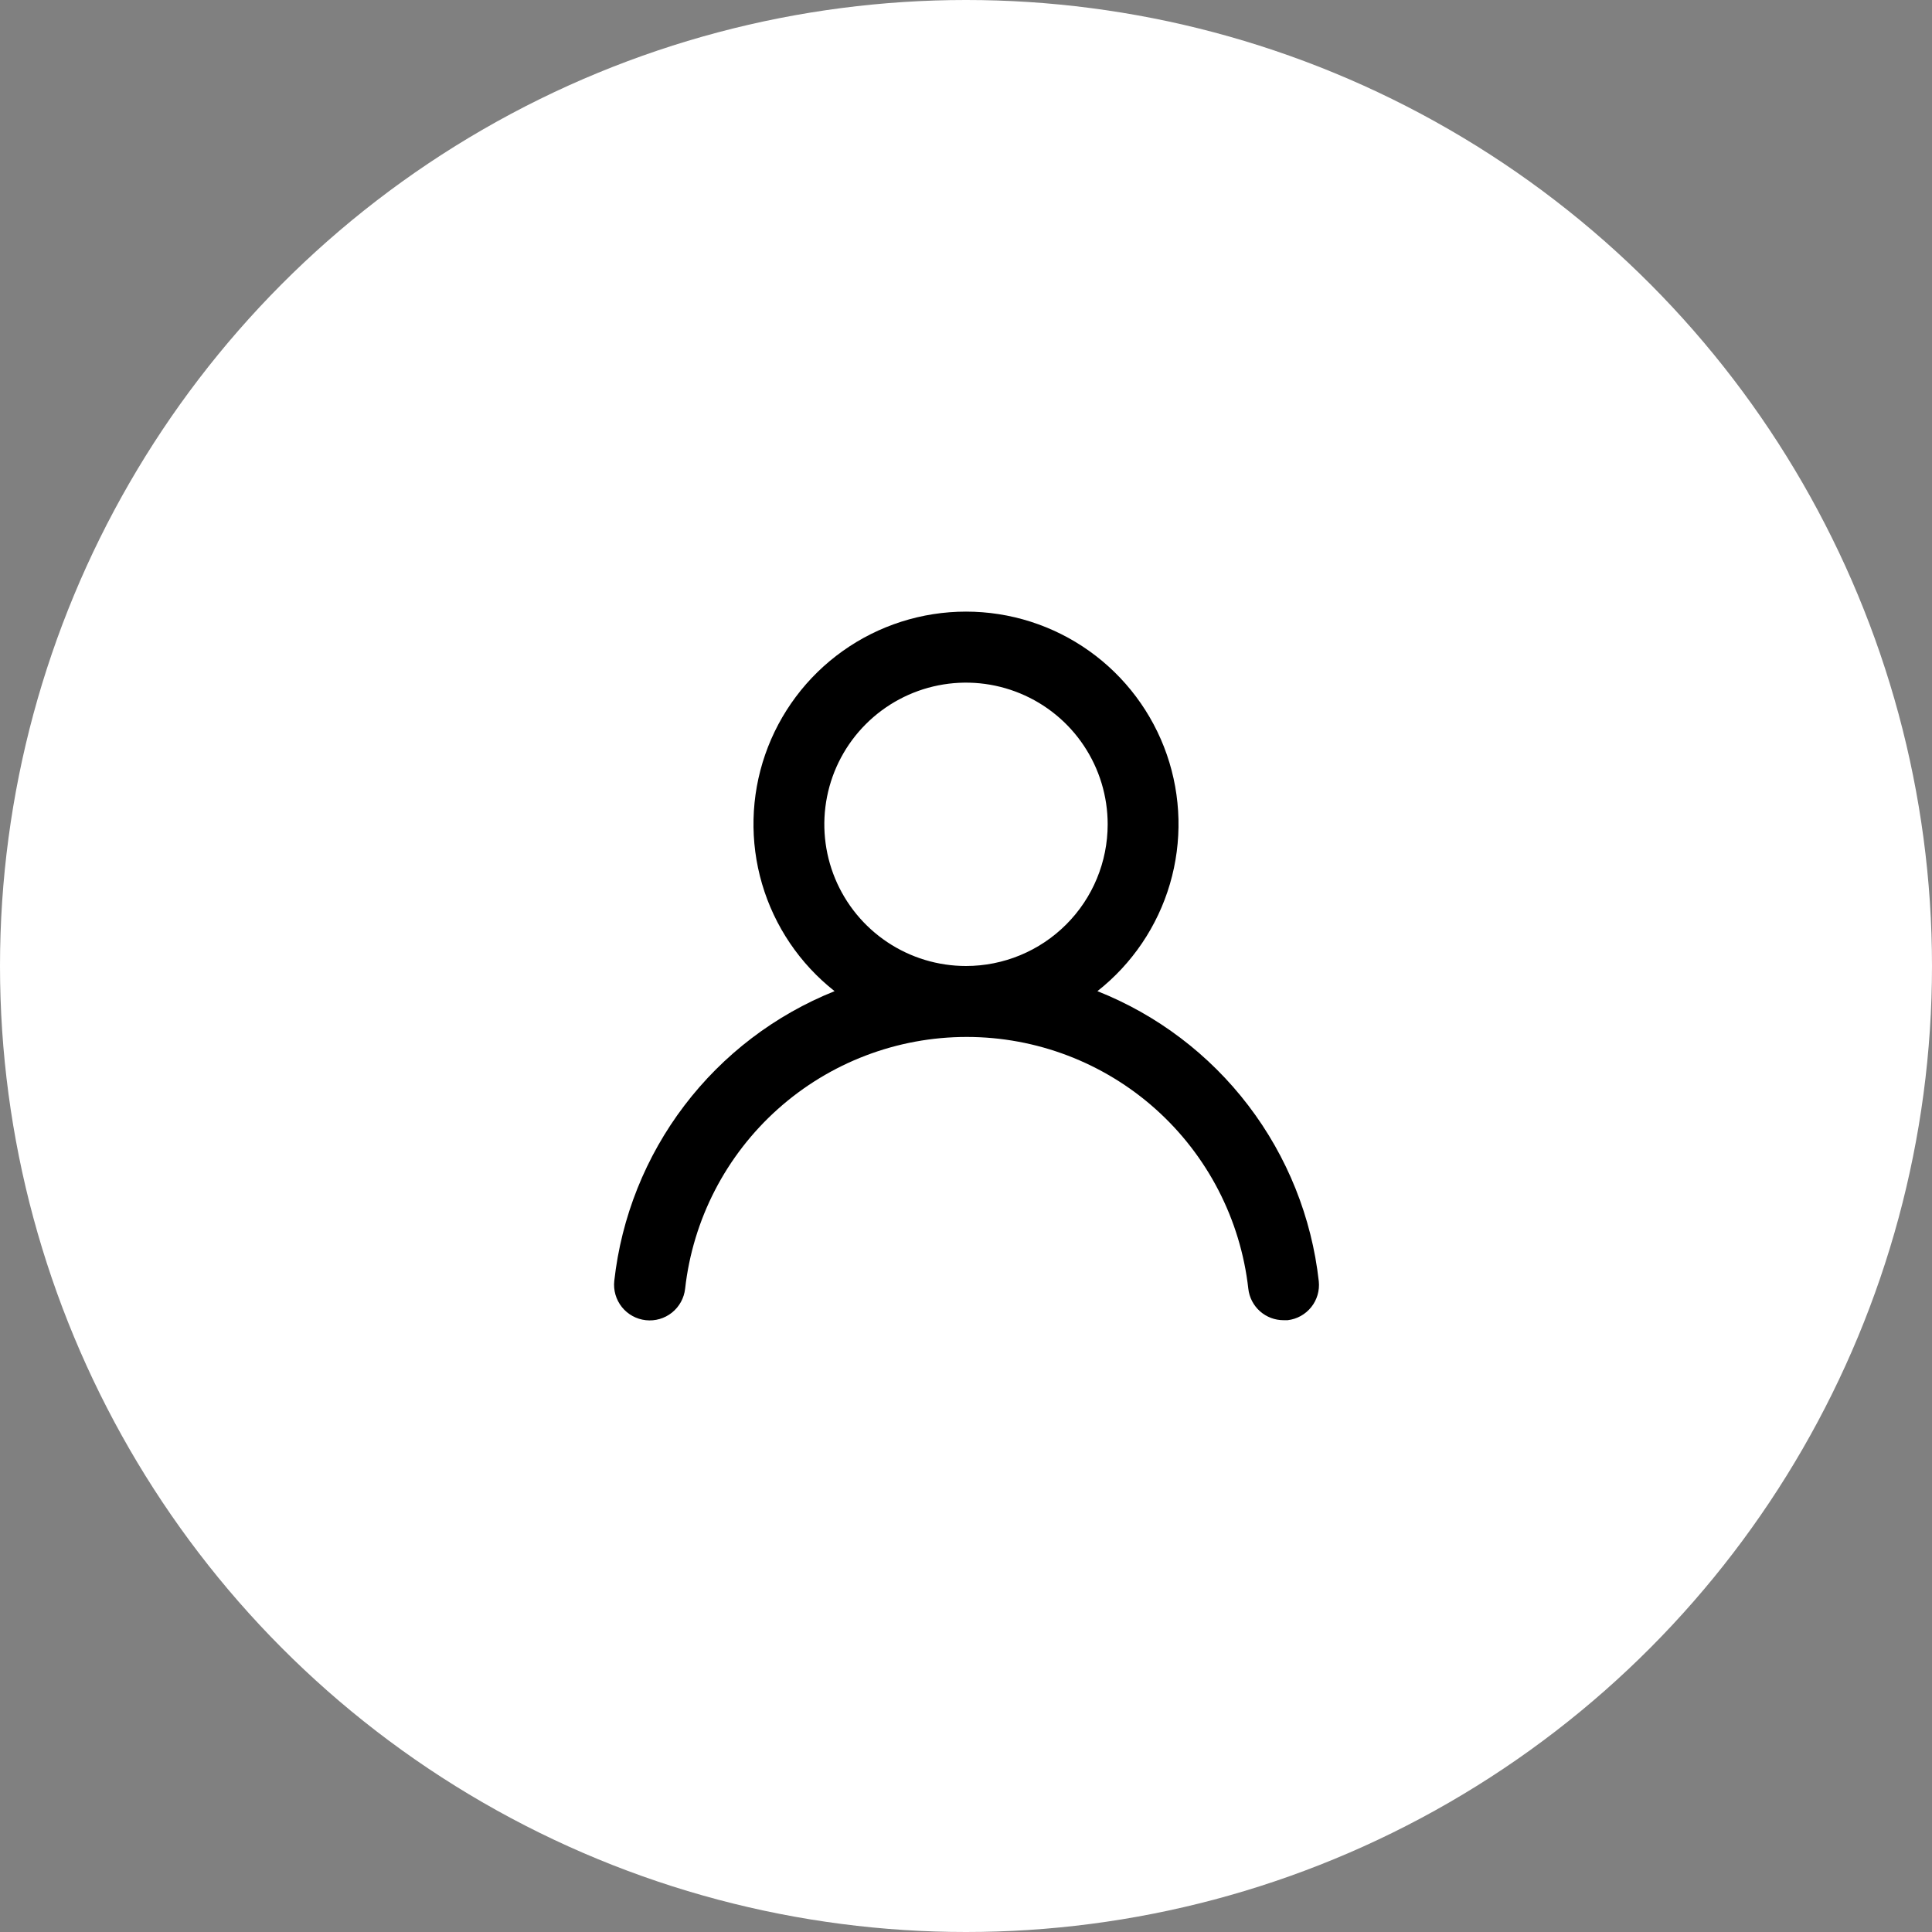<svg width="100" height="100" viewBox="0 0 100 100" fill="none" xmlns="http://www.w3.org/2000/svg">
<rect x="0" y="0" width="100" height="100" fill="#808080" stroke="none"/>
<circle cx="50" cy="50" r="50" fill="white"/>
<path d="M56.802 51.302C58.599 49.888 59.911 47.948 60.555 45.754C61.199 43.559 61.143 41.219 60.395 39.058C59.646 36.897 58.243 35.022 56.38 33.696C54.517 32.369 52.287 31.657 50 31.657C47.713 31.657 45.483 32.369 43.62 33.696C41.757 35.022 40.354 36.897 39.605 39.058C38.857 41.219 38.801 43.559 39.445 45.754C40.089 47.948 41.401 49.888 43.198 51.302C40.118 52.536 37.431 54.582 35.423 57.223C33.415 59.864 32.161 63.001 31.795 66.298C31.768 66.539 31.79 66.783 31.857 67.015C31.925 67.248 32.038 67.465 32.189 67.654C32.495 68.035 32.94 68.28 33.427 68.333C33.913 68.387 34.401 68.245 34.782 67.939C35.164 67.633 35.408 67.188 35.462 66.702C35.864 63.118 37.573 59.808 40.262 57.404C42.95 55.001 46.43 53.672 50.037 53.672C53.643 53.672 57.123 55.001 59.812 57.404C62.5 59.808 64.209 63.118 64.612 66.702C64.662 67.152 64.876 67.568 65.215 67.87C65.554 68.171 65.992 68.336 66.445 68.333H66.647C67.127 68.278 67.567 68.035 67.869 67.657C68.171 67.28 68.311 66.798 68.26 66.317C67.892 63.01 66.632 59.865 64.613 57.22C62.595 54.575 59.894 52.529 56.802 51.302ZM50 50C48.55 50 47.132 49.57 45.926 48.764C44.72 47.958 43.78 46.813 43.225 45.473C42.67 44.133 42.525 42.659 42.808 41.236C43.09 39.813 43.789 38.507 44.815 37.481C45.84 36.456 47.147 35.757 48.569 35.474C49.992 35.191 51.466 35.337 52.806 35.892C54.146 36.447 55.292 37.386 56.097 38.593C56.903 39.798 57.333 41.216 57.333 42.667C57.333 44.612 56.561 46.477 55.185 47.852C53.81 49.227 51.945 50 50 50Z" fill="black"/>
</svg>
